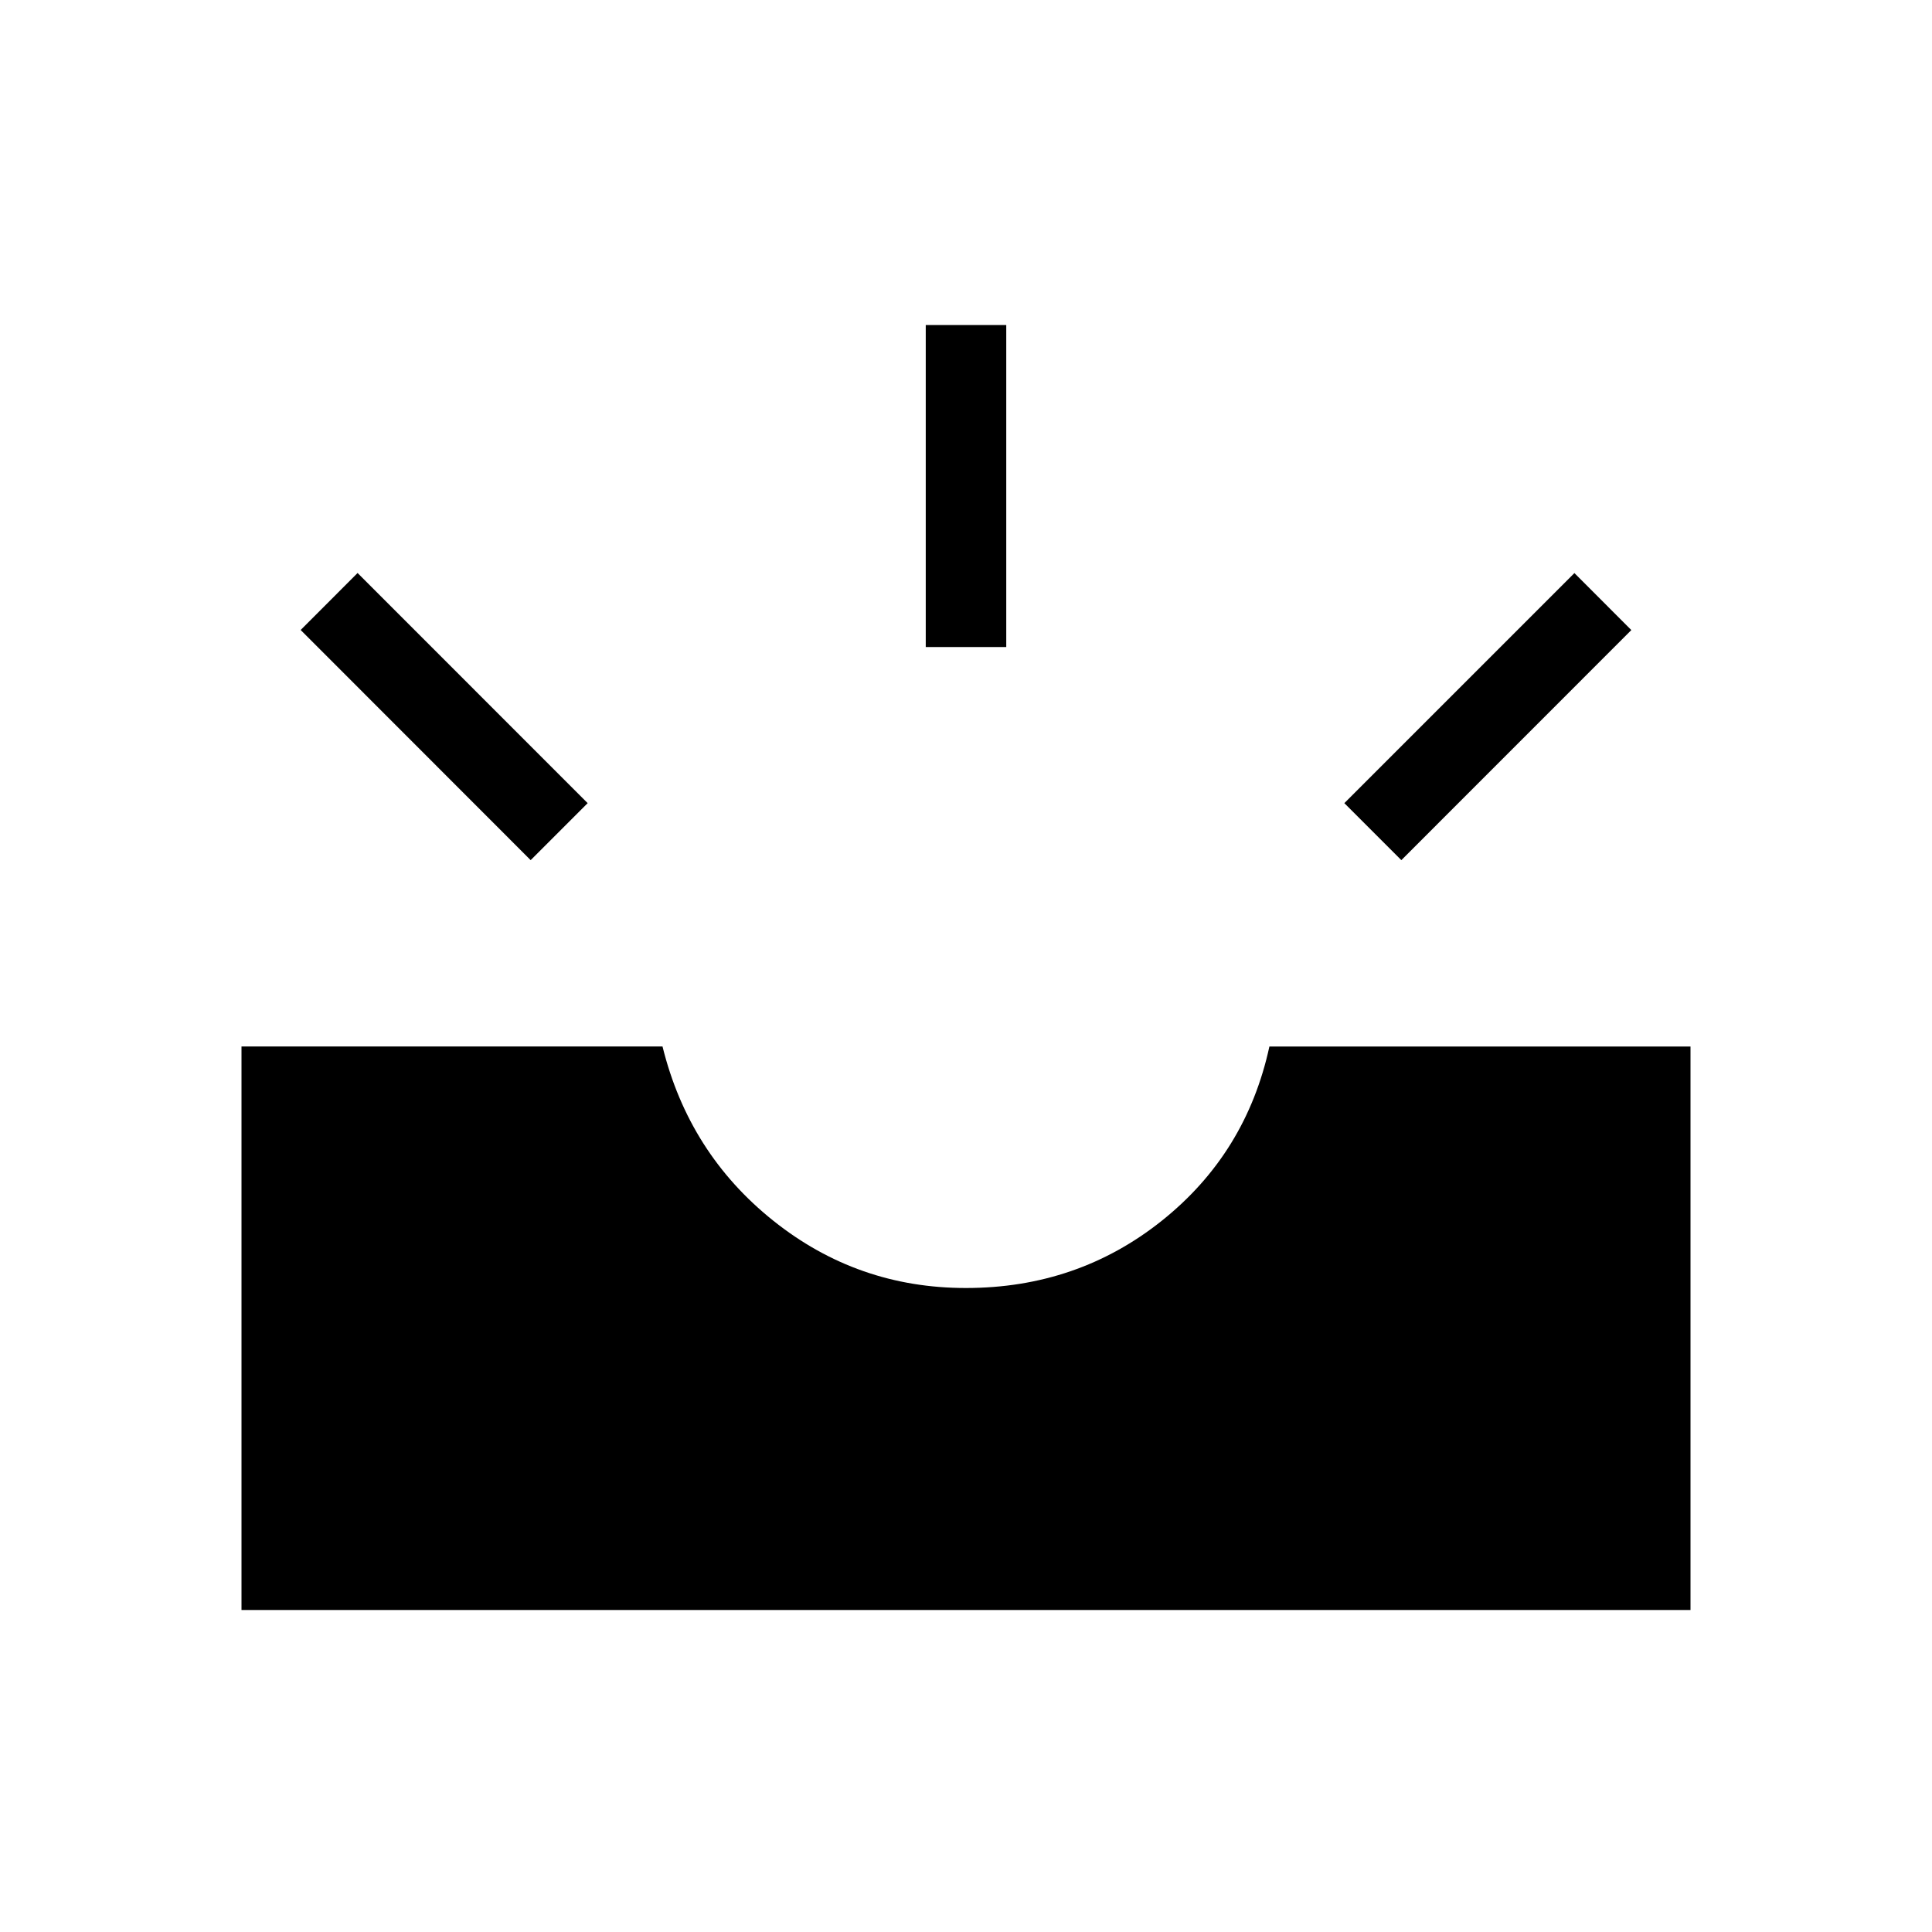 <svg xmlns="http://www.w3.org/2000/svg" width="3em" height="3em" viewBox="0 0 24 24"><path fill="currentColor" d="M3 20v-7h5.23q.328 1.327 1.376 2.164T12 16q1.385 0 2.433-.836q1.048-.837 1.336-2.164H21v7zm14.408-9.315l-.708-.708l2.858-2.858l.707.708zm-10.816 0L3.735 7.826l.707-.708L7.3 9.977zM11.5 8.038v-4h1v4z"/></svg>